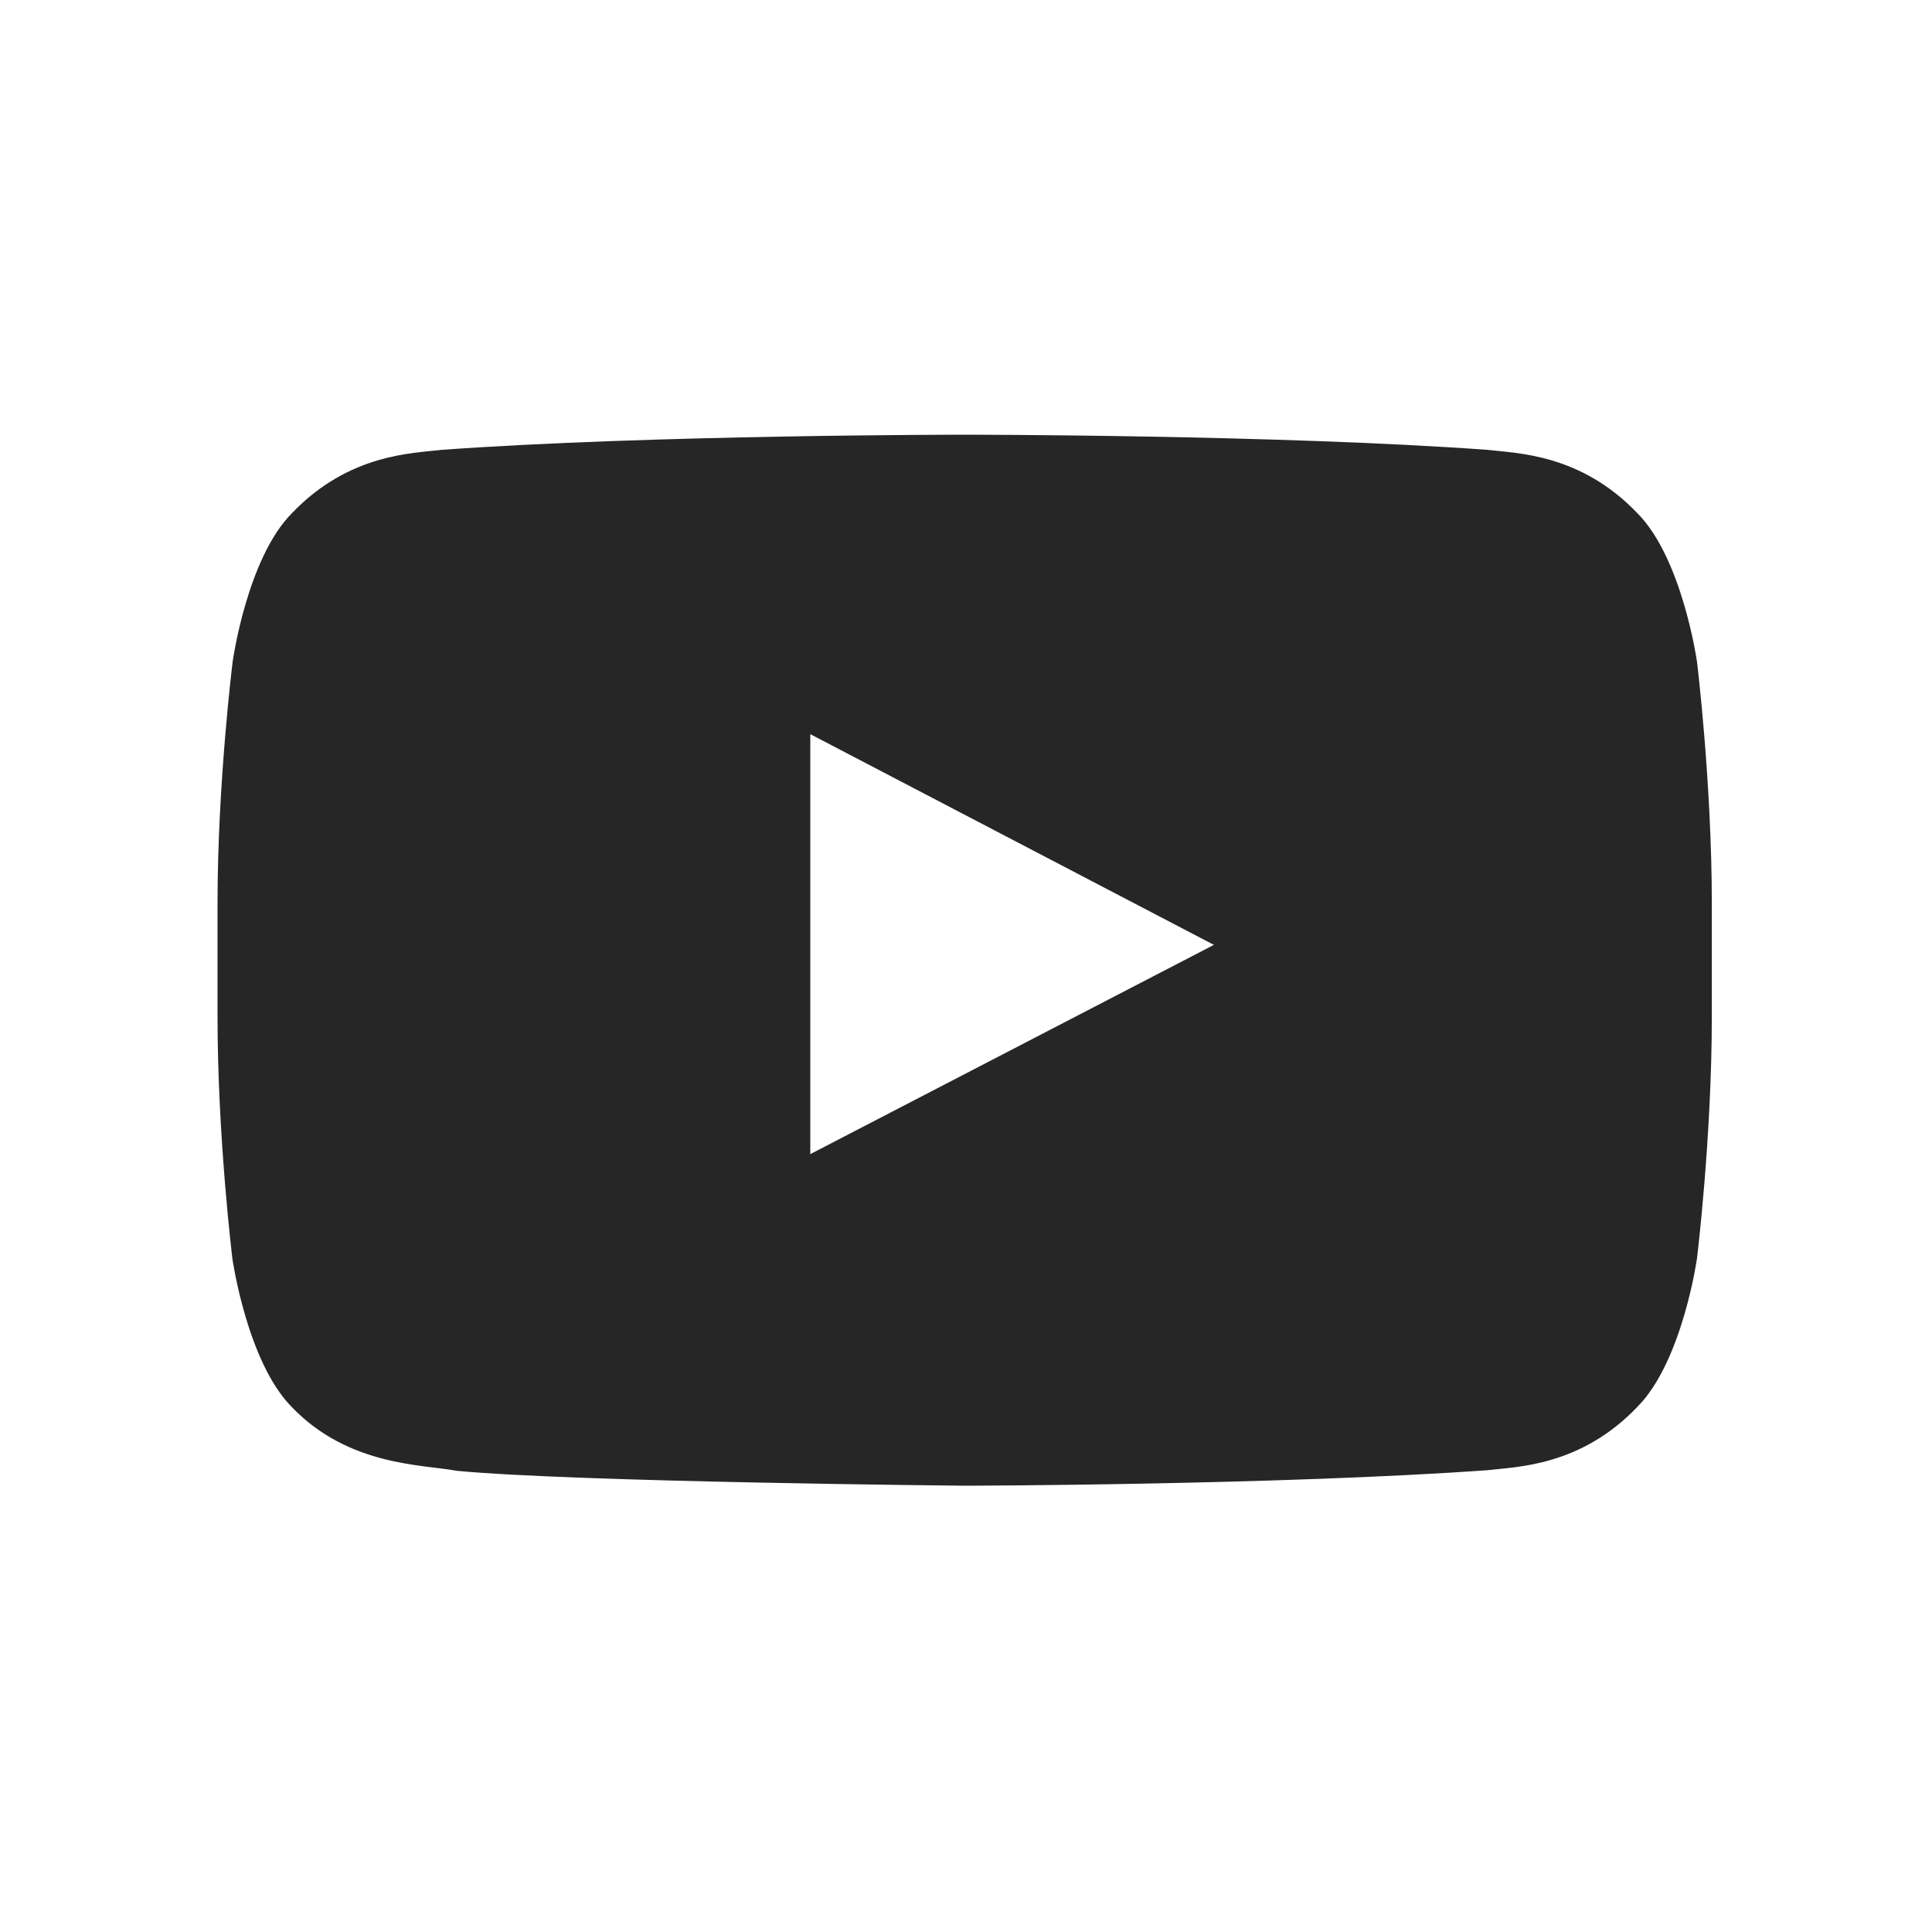 <svg width="32" height="32" viewBox="0 0 32 32" fill="none" xmlns="http://www.w3.org/2000/svg">
<g opacity="0.85">
<path d="M28.107 10.956C28.107 10.956 27.865 9.25 27.12 8.5C26.178 7.514 25.124 7.509 24.64 7.451C21.179 7.2 15.983 7.2 15.983 7.2H15.973C15.973 7.2 10.776 7.2 7.315 7.451C6.832 7.509 5.778 7.514 4.835 8.5C4.091 9.25 3.854 10.956 3.854 10.956C3.854 10.956 3.603 12.962 3.603 14.963V16.839C3.603 18.84 3.849 20.847 3.849 20.847C3.849 20.847 4.091 22.553 4.83 23.302C5.773 24.288 7.011 24.255 7.562 24.361C9.544 24.549 15.978 24.608 15.978 24.608C15.978 24.608 21.179 24.598 24.64 24.351C25.124 24.293 26.178 24.288 27.12 23.302C27.865 22.553 28.107 20.847 28.107 20.847C28.107 20.847 28.353 18.845 28.353 16.839V14.963C28.353 12.962 28.107 10.956 28.107 10.956ZM13.421 19.116V12.16L20.106 15.65L13.421 19.116Z" fill="black"/>
</g>
</svg>
